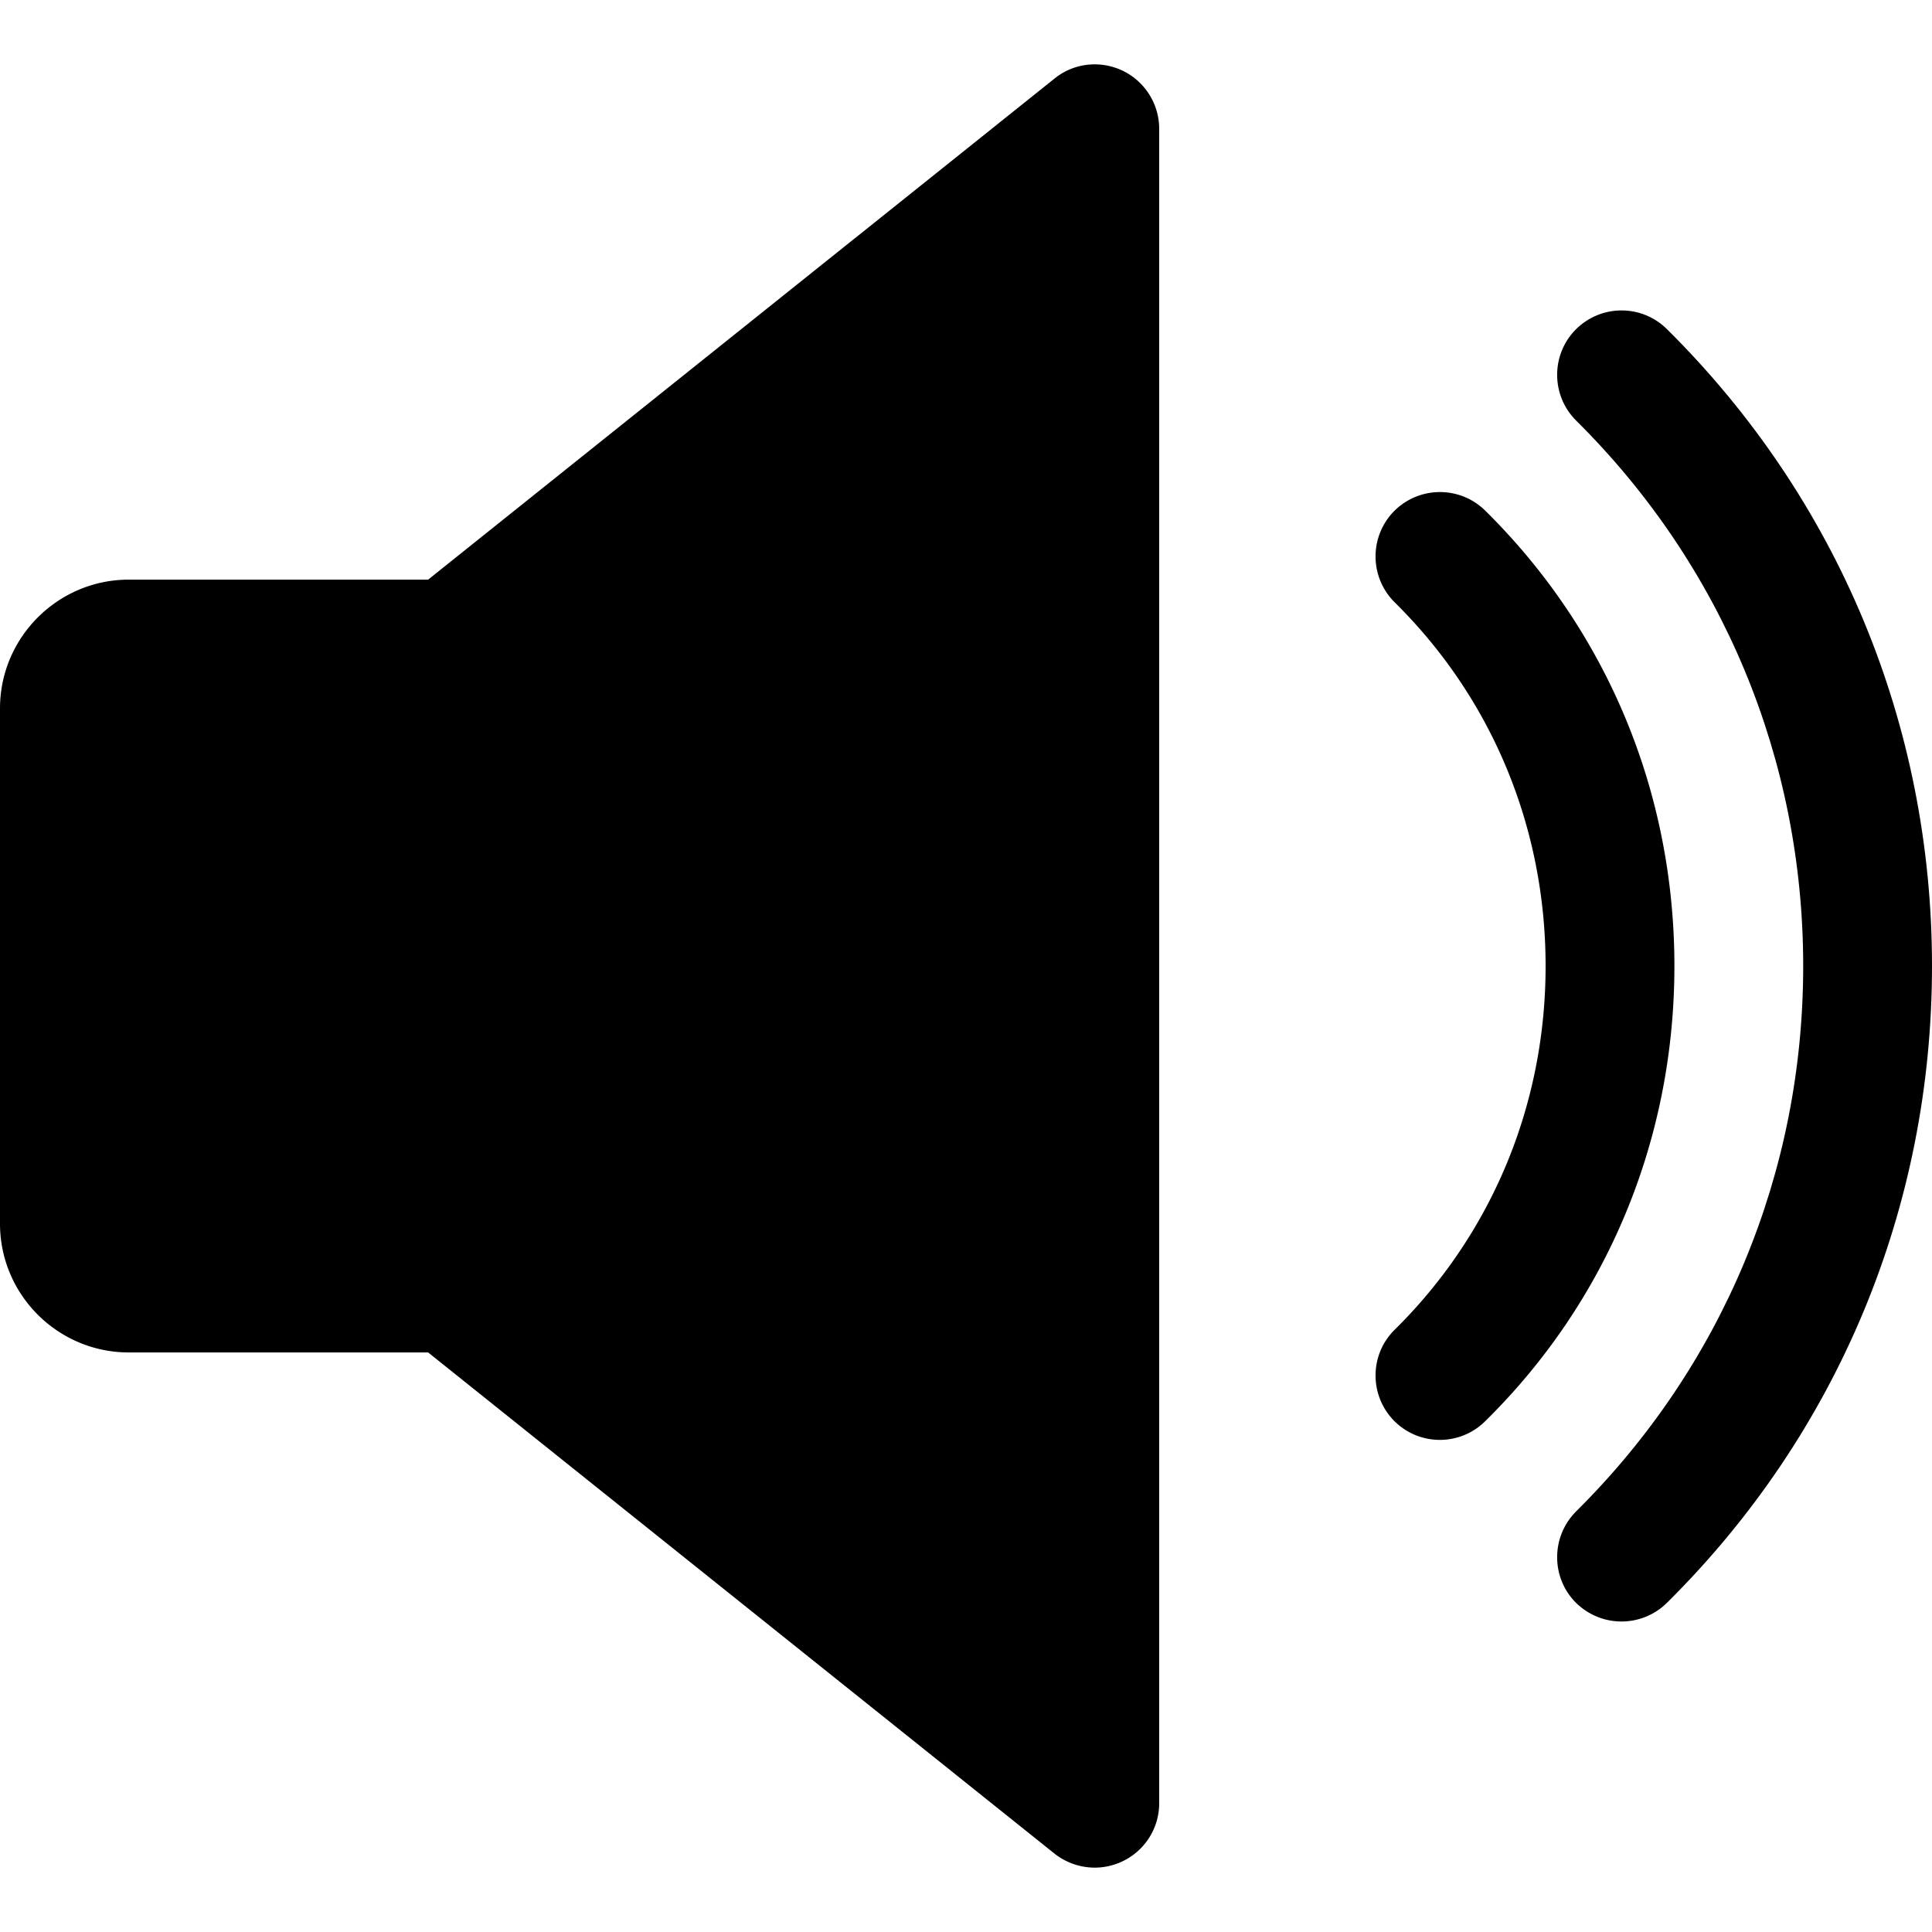 <svg xmlns="http://www.w3.org/2000/svg" viewBox="0 0 480 480">
    <path d="M278.944 17.577c-5.568-2.656-12.128-1.952-16.928 1.92L106.368 144.009H32c-17.632 0-32 14.368-32 32v128c0 17.664 14.368 32 32 32h74.368l155.616 124.512A16.158 16.158 0 00272 464.009c2.368 0 4.736-.544 6.944-1.6a15.968 15.968 0 009.056-14.4v-416a16.05 16.05 0 00-9.056-14.432zm90.048 109.28c-6.304-6.208-16.416-6.112-22.624.128-6.208 6.304-6.144 16.416.128 22.656C370.688 173.513 384 205.609 384 240.009s-13.312 66.496-37.504 90.368c-6.272 6.176-6.336 16.32-.128 22.624a15.943 15.943 0 0011.36 4.736c4.064 0 8.128-1.536 11.264-4.64C399.328 323.241 416 283.049 416 240.009s-16.672-83.232-47.008-113.152z"/>
    <path d="M414.144 81.769c-6.304-6.24-16.416-6.176-22.656.096-6.208 6.272-6.144 16.416.096 22.624C427.968 140.553 448 188.681 448 240.009s-20.032 99.424-56.416 135.488c-6.24 6.24-6.304 16.384-.096 22.656 3.168 3.136 7.264 4.704 11.36 4.704 4.064 0 8.16-1.536 11.296-4.64C456.64 356.137 480 299.945 480 240.009s-23.36-116.128-65.856-158.24z"/>
</svg>
